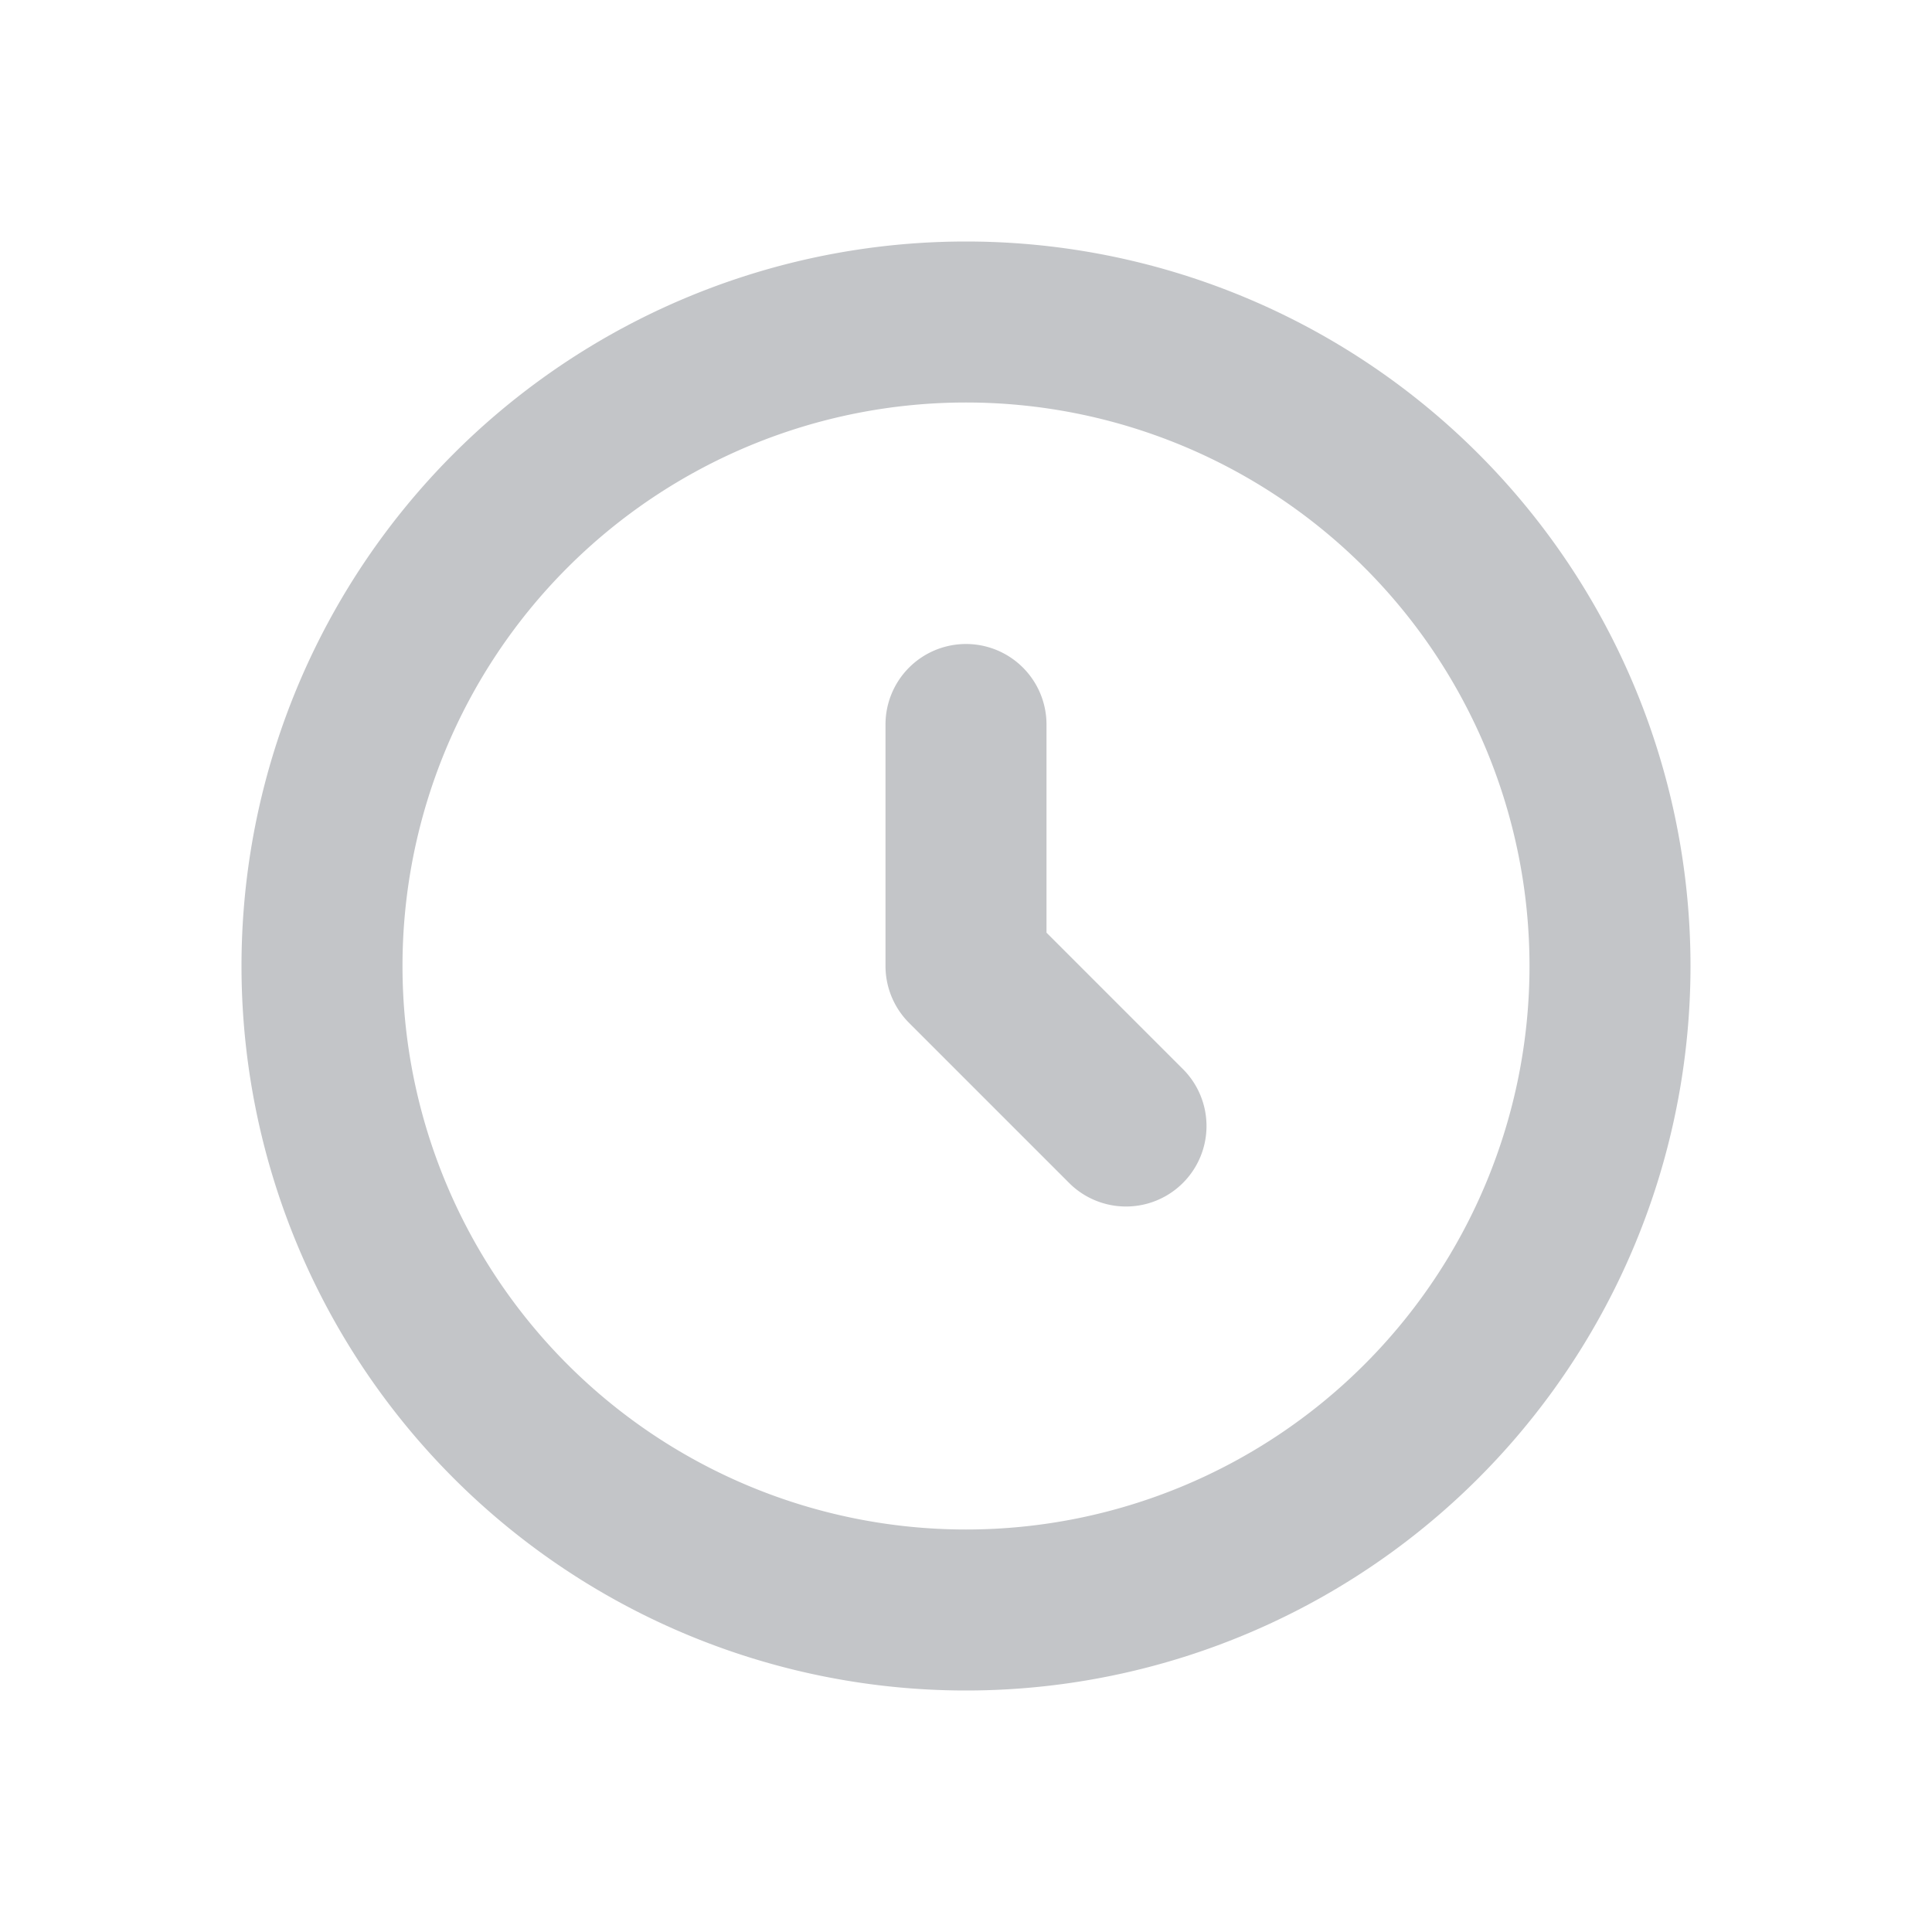 <svg xmlns="http://www.w3.org/2000/svg" width="24" height="24" viewBox="0 0 24 24">
    <path fill="#C3C5C8" fill-rule="nonzero" d="M12 3a9 9 0 1 1 0 18 9 9 0 0 1 0-18zm0 2a7 7 0 1 0 0 14 7 7 0 0 0 0-14zm0 3a1 1 0 0 1 1 1v2.586l1.707 1.707a1 1 0 0 1-1.414 1.414l-2-2A1 1 0 0 1 11 12V9a1 1 0 0 1 1-1z"/>
</svg>
